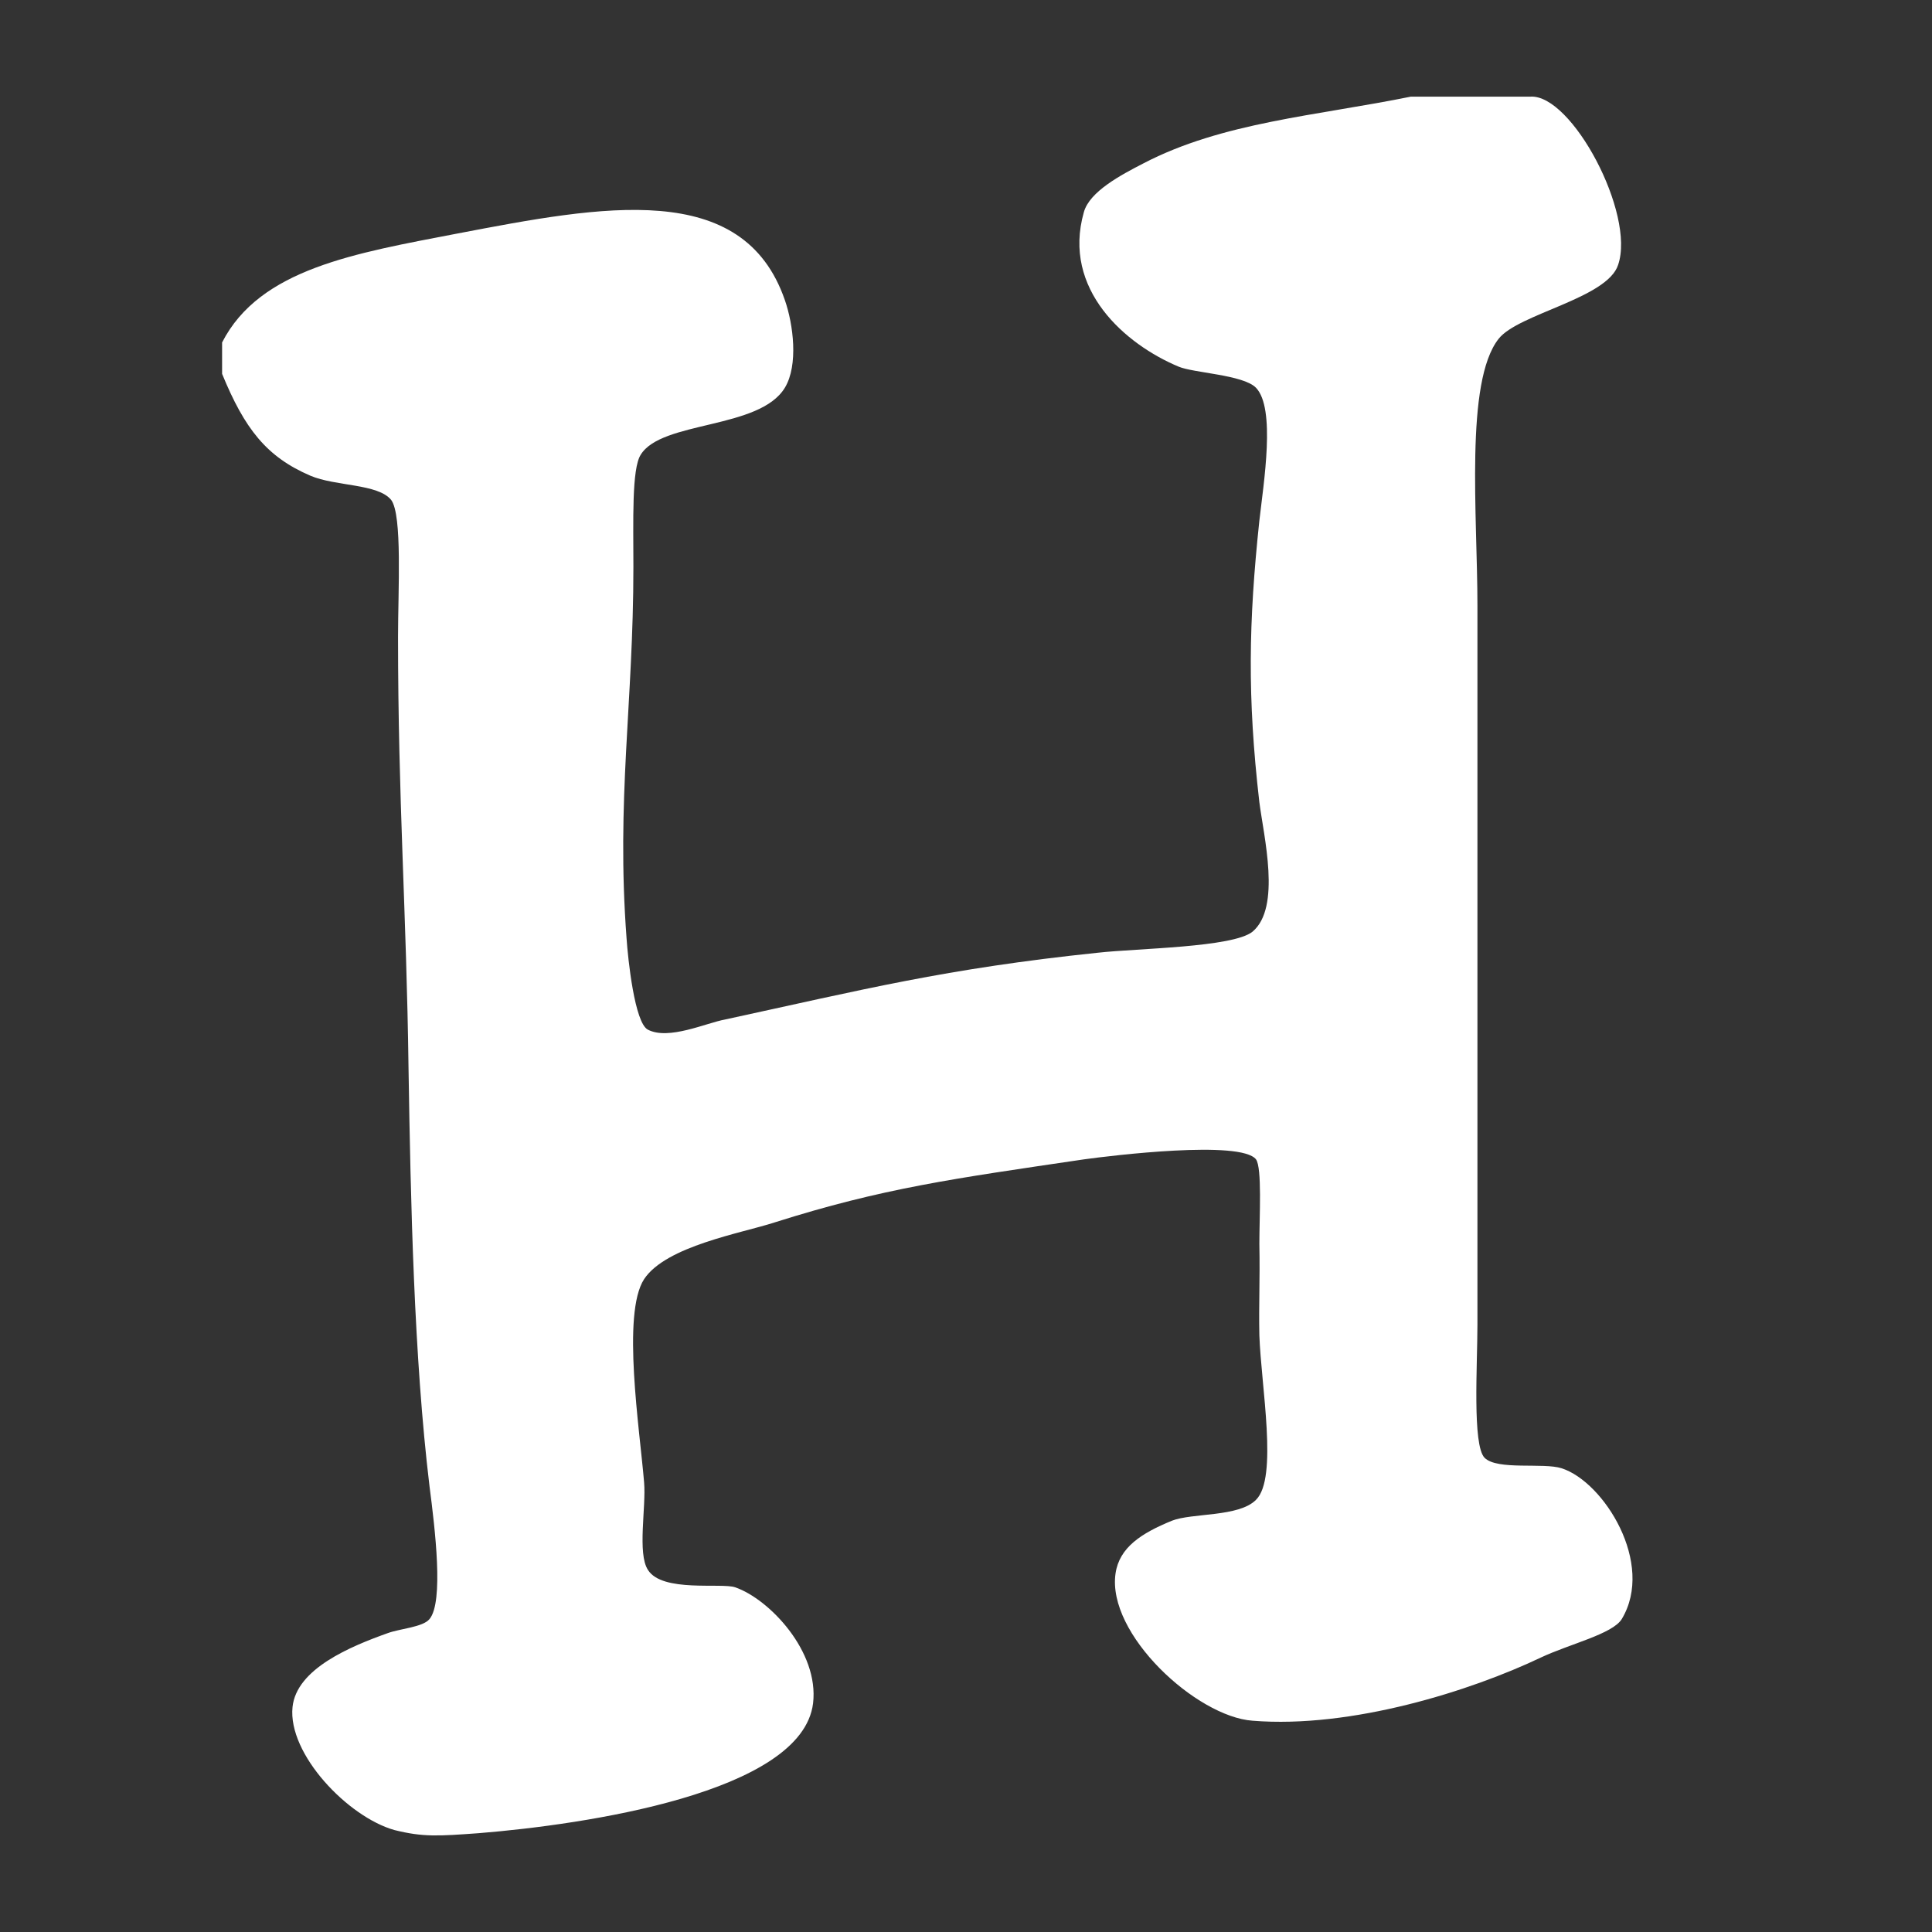 <?xml version="1.0" encoding="iso-8859-1"?>
<!-- Generator: Adobe Illustrator 15.0.0, SVG Export Plug-In . SVG Version: 6.00 Build 0)  -->
<!DOCTYPE svg PUBLIC "-//W3C//DTD SVG 1.1//EN" "http://www.w3.org/Graphics/SVG/1.1/DTD/svg11.dtd">
<svg version="1.1" id="Icons" xmlns="http://www.w3.org/2000/svg" xmlns:xlink="http://www.w3.org/1999/xlink" x="0px" y="0px"
	 width="100px" height="100px" viewBox="0 0 100 100" style='fill:white;fill-opacity:1;fill-rule:evenodd;stroke:none' xml:space="preserve">
<rect x="0" y="0" width="100" height="100" fill="#333333" stroke="none"/>
<path id="Hyves" style="fill-rule:evenodd;clip-rule:evenodd;" d="M73.026,5.002c2.055,0,4.125,0,6.188,0
	c2.143-0.136,5.444,6.06,4.54,8.706c-0.562,1.742-5.175,2.531-6.188,3.832c-1.753,2.232-1.094,9.15-1.094,13.801
	c0,12.263,0,24.183,0,37.221c0,2.084-0.271,6.245,0.371,6.894c0.661,0.659,3.039,0.235,3.988,0.542
	c2.189,0.704,4.839,4.936,3.111,7.805c-0.479,0.776-2.677,1.281-4.197,1.995c-3.598,1.714-9.785,3.681-14.912,3.266
	c-2.904-0.207-7.552-4.484-7.092-7.625c0.199-1.353,1.348-2.083,2.912-2.725c1.05-0.415,3.464-0.18,4.358-1.083
	c1.149-1.127,0.264-5.864,0.174-8.519c-0.035-1.622,0.037-2.751,0-4.735c0-1.417,0.144-3.926-0.174-4.368
	c-0.786-1.011-7.479-0.199-8.908,0c-6.783,1.002-10.408,1.488-16.017,3.266c-1.691,0.551-5.615,1.219-6.747,2.934
	c-1.165,1.786-0.225,7.787,0,10.521c0.11,1.265-0.36,3.682,0.2,4.53c0.742,1.182,3.808,0.648,4.521,0.901
	c1.763,0.614,4.341,3.321,4.025,6.002c-0.571,4.637-11.83,6.28-17.302,6.722c-2.107,0.153-2.887,0.207-4.368-0.162
	c-2.406-0.677-5.526-3.934-5.273-6.37c0.208-1.978,2.993-3.133,4.938-3.826c0.616-0.226,1.816-0.307,2.151-0.723
	c0.742-0.885,0.291-4.646,0-6.884c-0.805-6.669-0.976-14.736-1.085-21.61c-0.107-8.176-0.543-13.869-0.543-22.352
	c0-2.383,0.228-6.289-0.353-7.078c-0.687-0.853-2.884-0.7-4.188-1.259c-2.27-0.976-3.4-2.428-4.566-5.27c0-0.533,0-1.089,0-1.625
	c1.953-3.817,6.883-4.619,12.192-5.641c7.505-1.435,14.776-2.823,16.938,3.452c0.436,1.25,0.706,3.361,0,4.53
	c-1.311,2.169-6.376,1.7-7.462,3.47c-0.471,0.729-0.379,3.447-0.379,5.807c0,7.078-0.895,12.015-0.353,19.237
	c0.072,1.055,0.416,4.366,1.104,4.715c1.076,0.559,3.011-0.349,3.997-0.527c7.145-1.549,11.396-2.632,19.291-3.456
	c2.035-0.23,6.982-0.268,8.005-1.088c1.5-1.254,0.577-4.945,0.353-6.723c-0.625-5.432-0.553-9.293,0-14.528
	c0.225-1.993,0.859-5.838-0.174-6.906c-0.658-0.673-3.235-0.763-4.006-1.092c-2.749-1.151-6.04-3.988-4.902-7.991
	c0.29-1.073,1.938-1.938,3.076-2.525C63.269,6.324,68.116,5.999,73.026,5.002z"/>
</svg>
